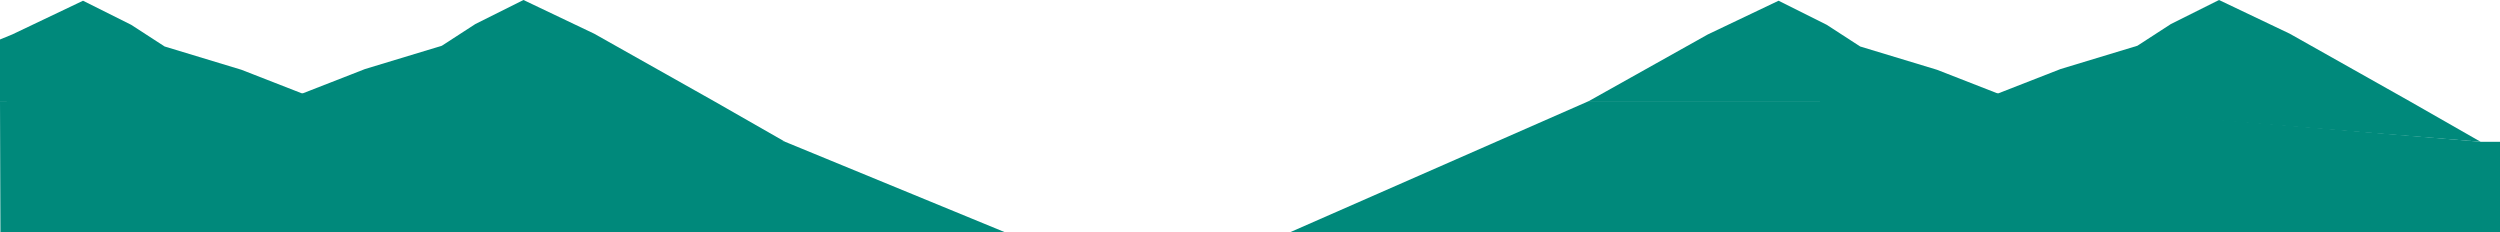 <svg id="Layer_1" data-name="Layer 1" xmlns="http://www.w3.org/2000/svg" viewBox="0 0 8641.51 803.06"><defs><style>.cls-1{fill:#00897b;}</style></defs><title>bergen-1</title><polygon class="cls-1" points="1111.98 349.46 834.6 241.16 569.1 160.69 453.48 85.77 286.96 2.52 42.37 119.07 0 136.47 0 349.46 1111.98 349.46"/><polygon class="cls-1" points="2713.57 490.06 2467.57 349.46 2053.99 116.54 1809.4 0 1642.88 83.24 1527.26 158.17 1261.76 238.64 977.93 349.46 2713.57 490.06"/><polygon class="cls-1" points="6972.81 349.46 6695.43 241.16 6429.93 160.69 6314.31 85.77 6147.79 2.52 5903.2 119.07 5491.81 349.46 5860.83 349.46 6972.81 349.46"/><polygon class="cls-1" points="8574.4 490.06 8328.4 349.46 7914.82 116.54 7670.23 0 7503.71 83.24 7388.09 158.17 7122.59 238.64 6838.76 349.46 8574.4 490.06"/><polygon class="cls-1" points="2713.57 490.06 3474.51 803.06 1.51 803.06 0 349.46 2118.51 329.06 2713.57 490.06"/><polygon class="cls-1" points="5491.81 349.46 4458.51 803.06 8641.51 803.06 8641.51 490.06 8574.4 490.06 6898.51 349.06 5491.81 349.46"/></svg>